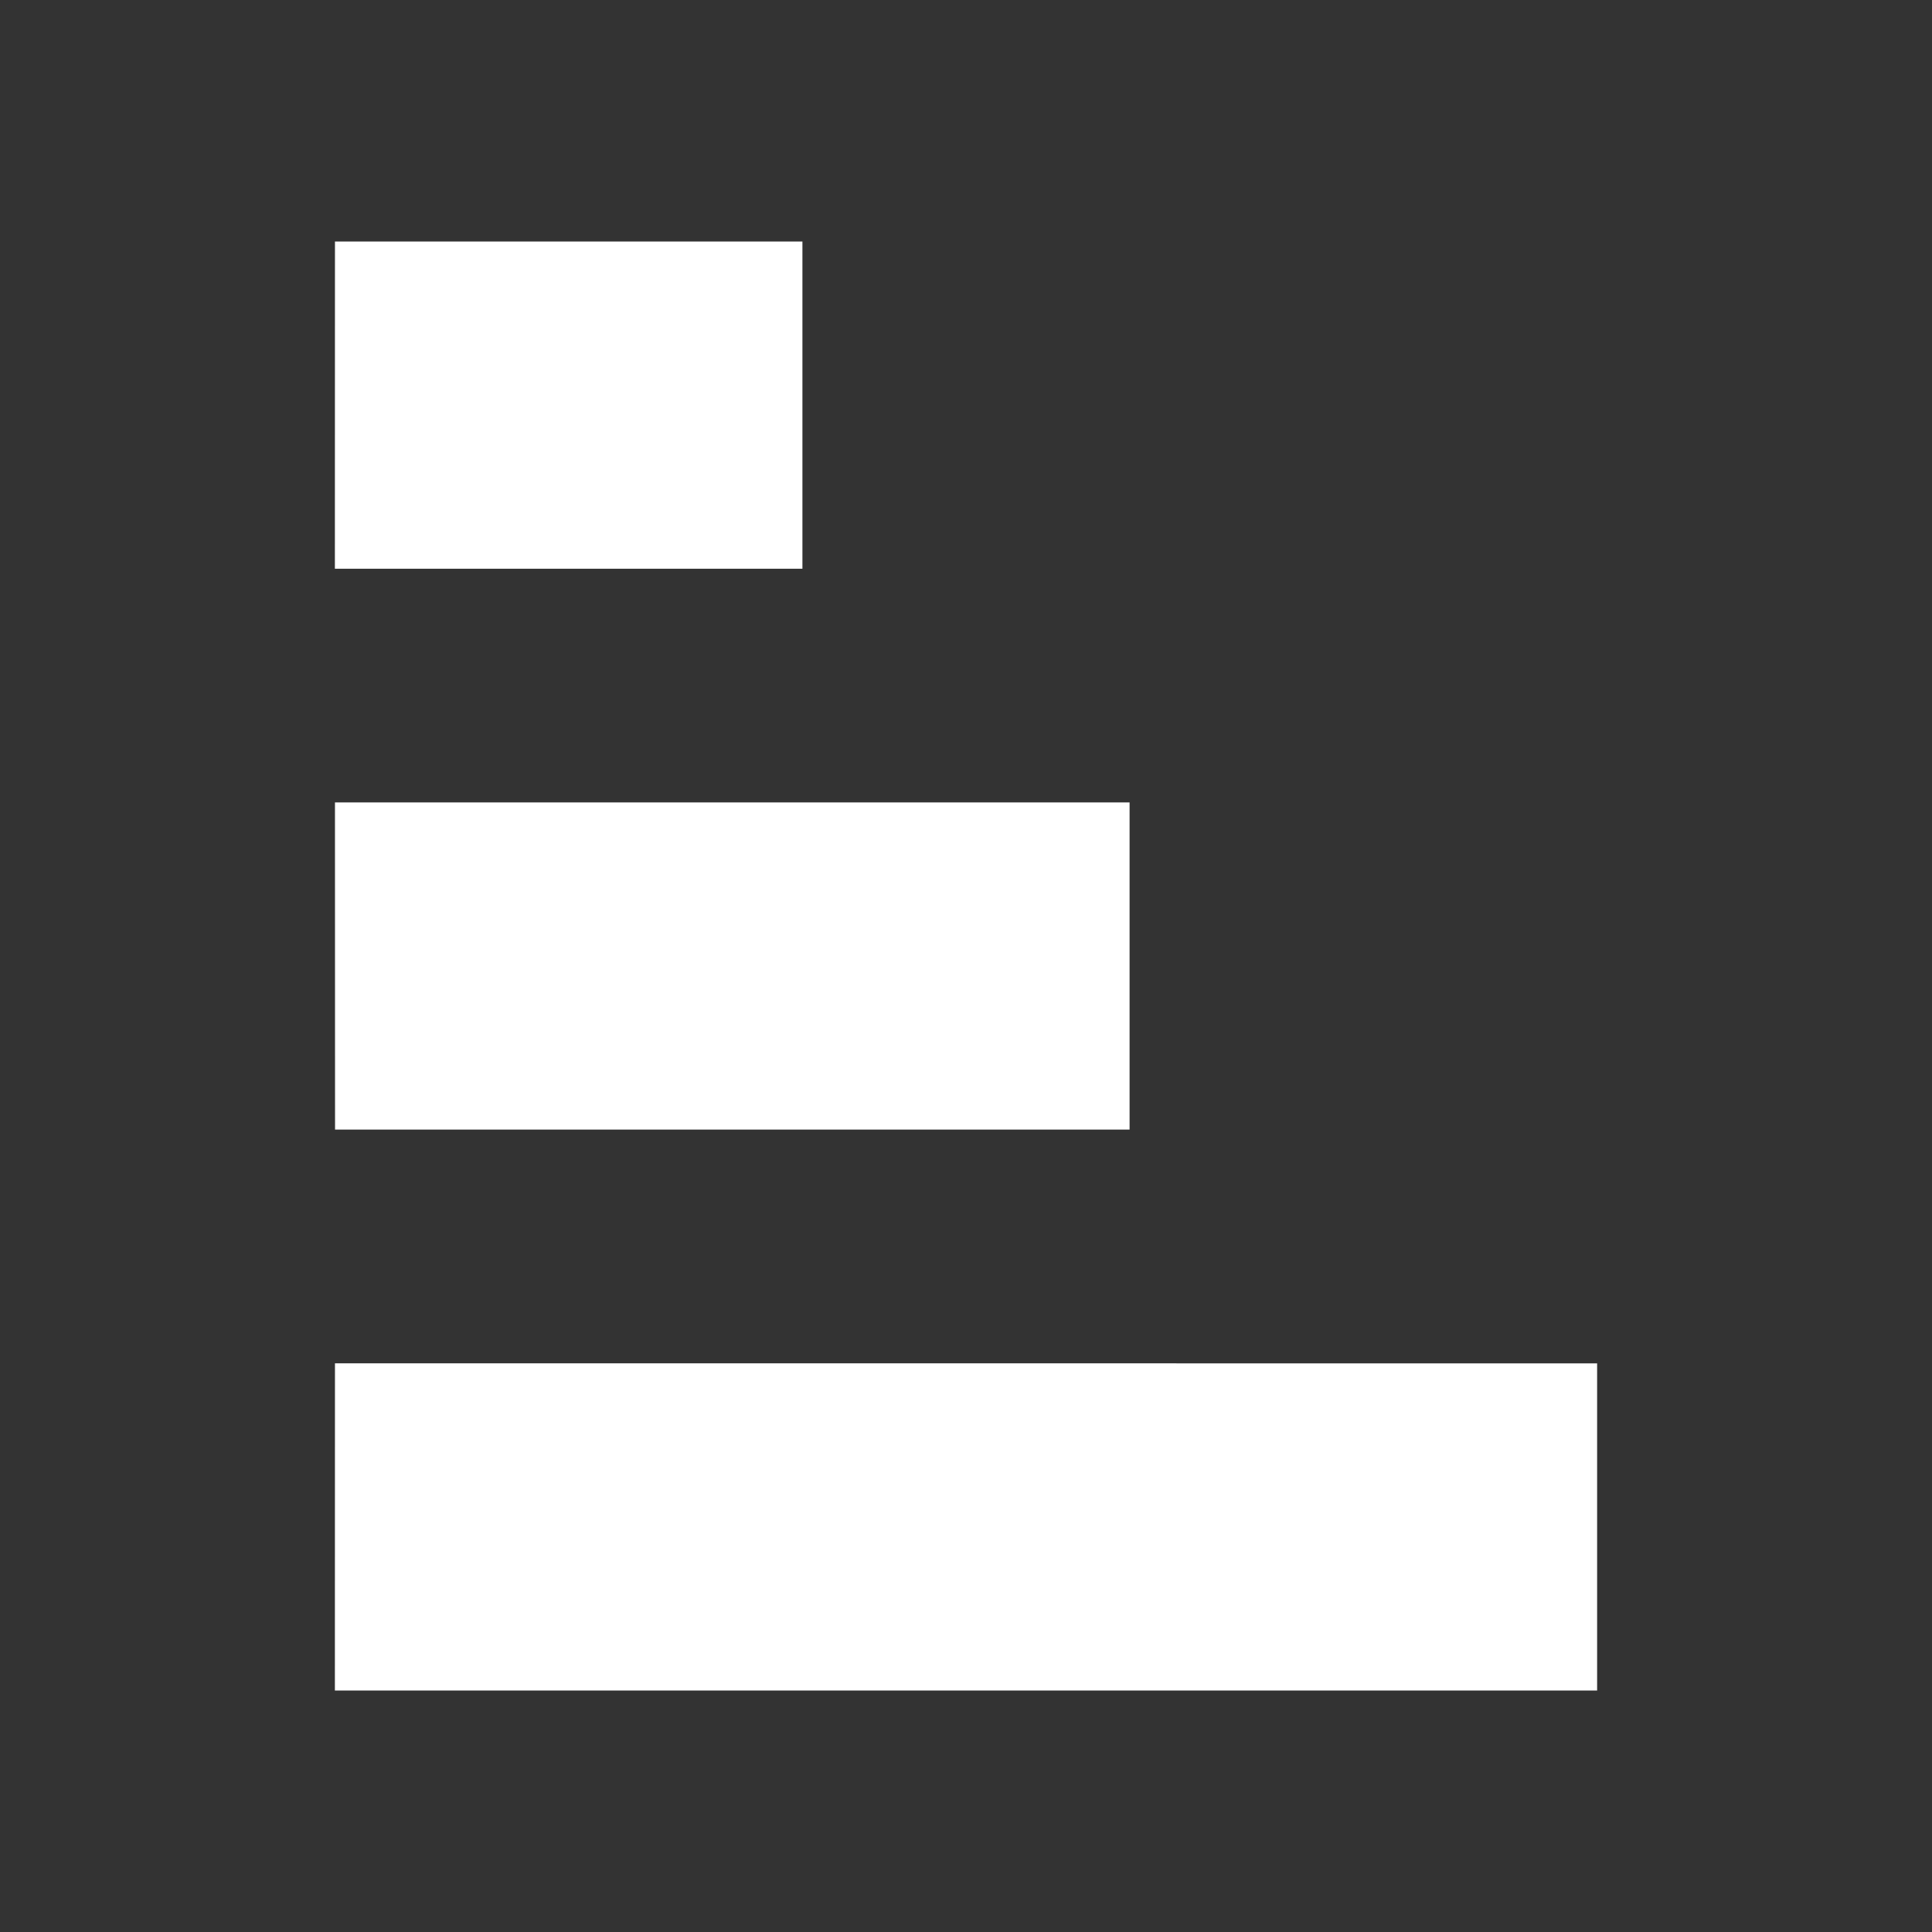 <svg xmlns="http://www.w3.org/2000/svg" width="24" height="24" fill="none" viewBox="0 0 24 24">
    <rect x="0" y="0" width="24" height="24" fill="#333333" stroke="none"/>
    <path fill="#fff" d="M4.161 3h5.807v4.065H4.16zm0 6.968h9.871v4.064h-9.87zm0 6.968H19.84V21H4.16z"/>
</svg>
